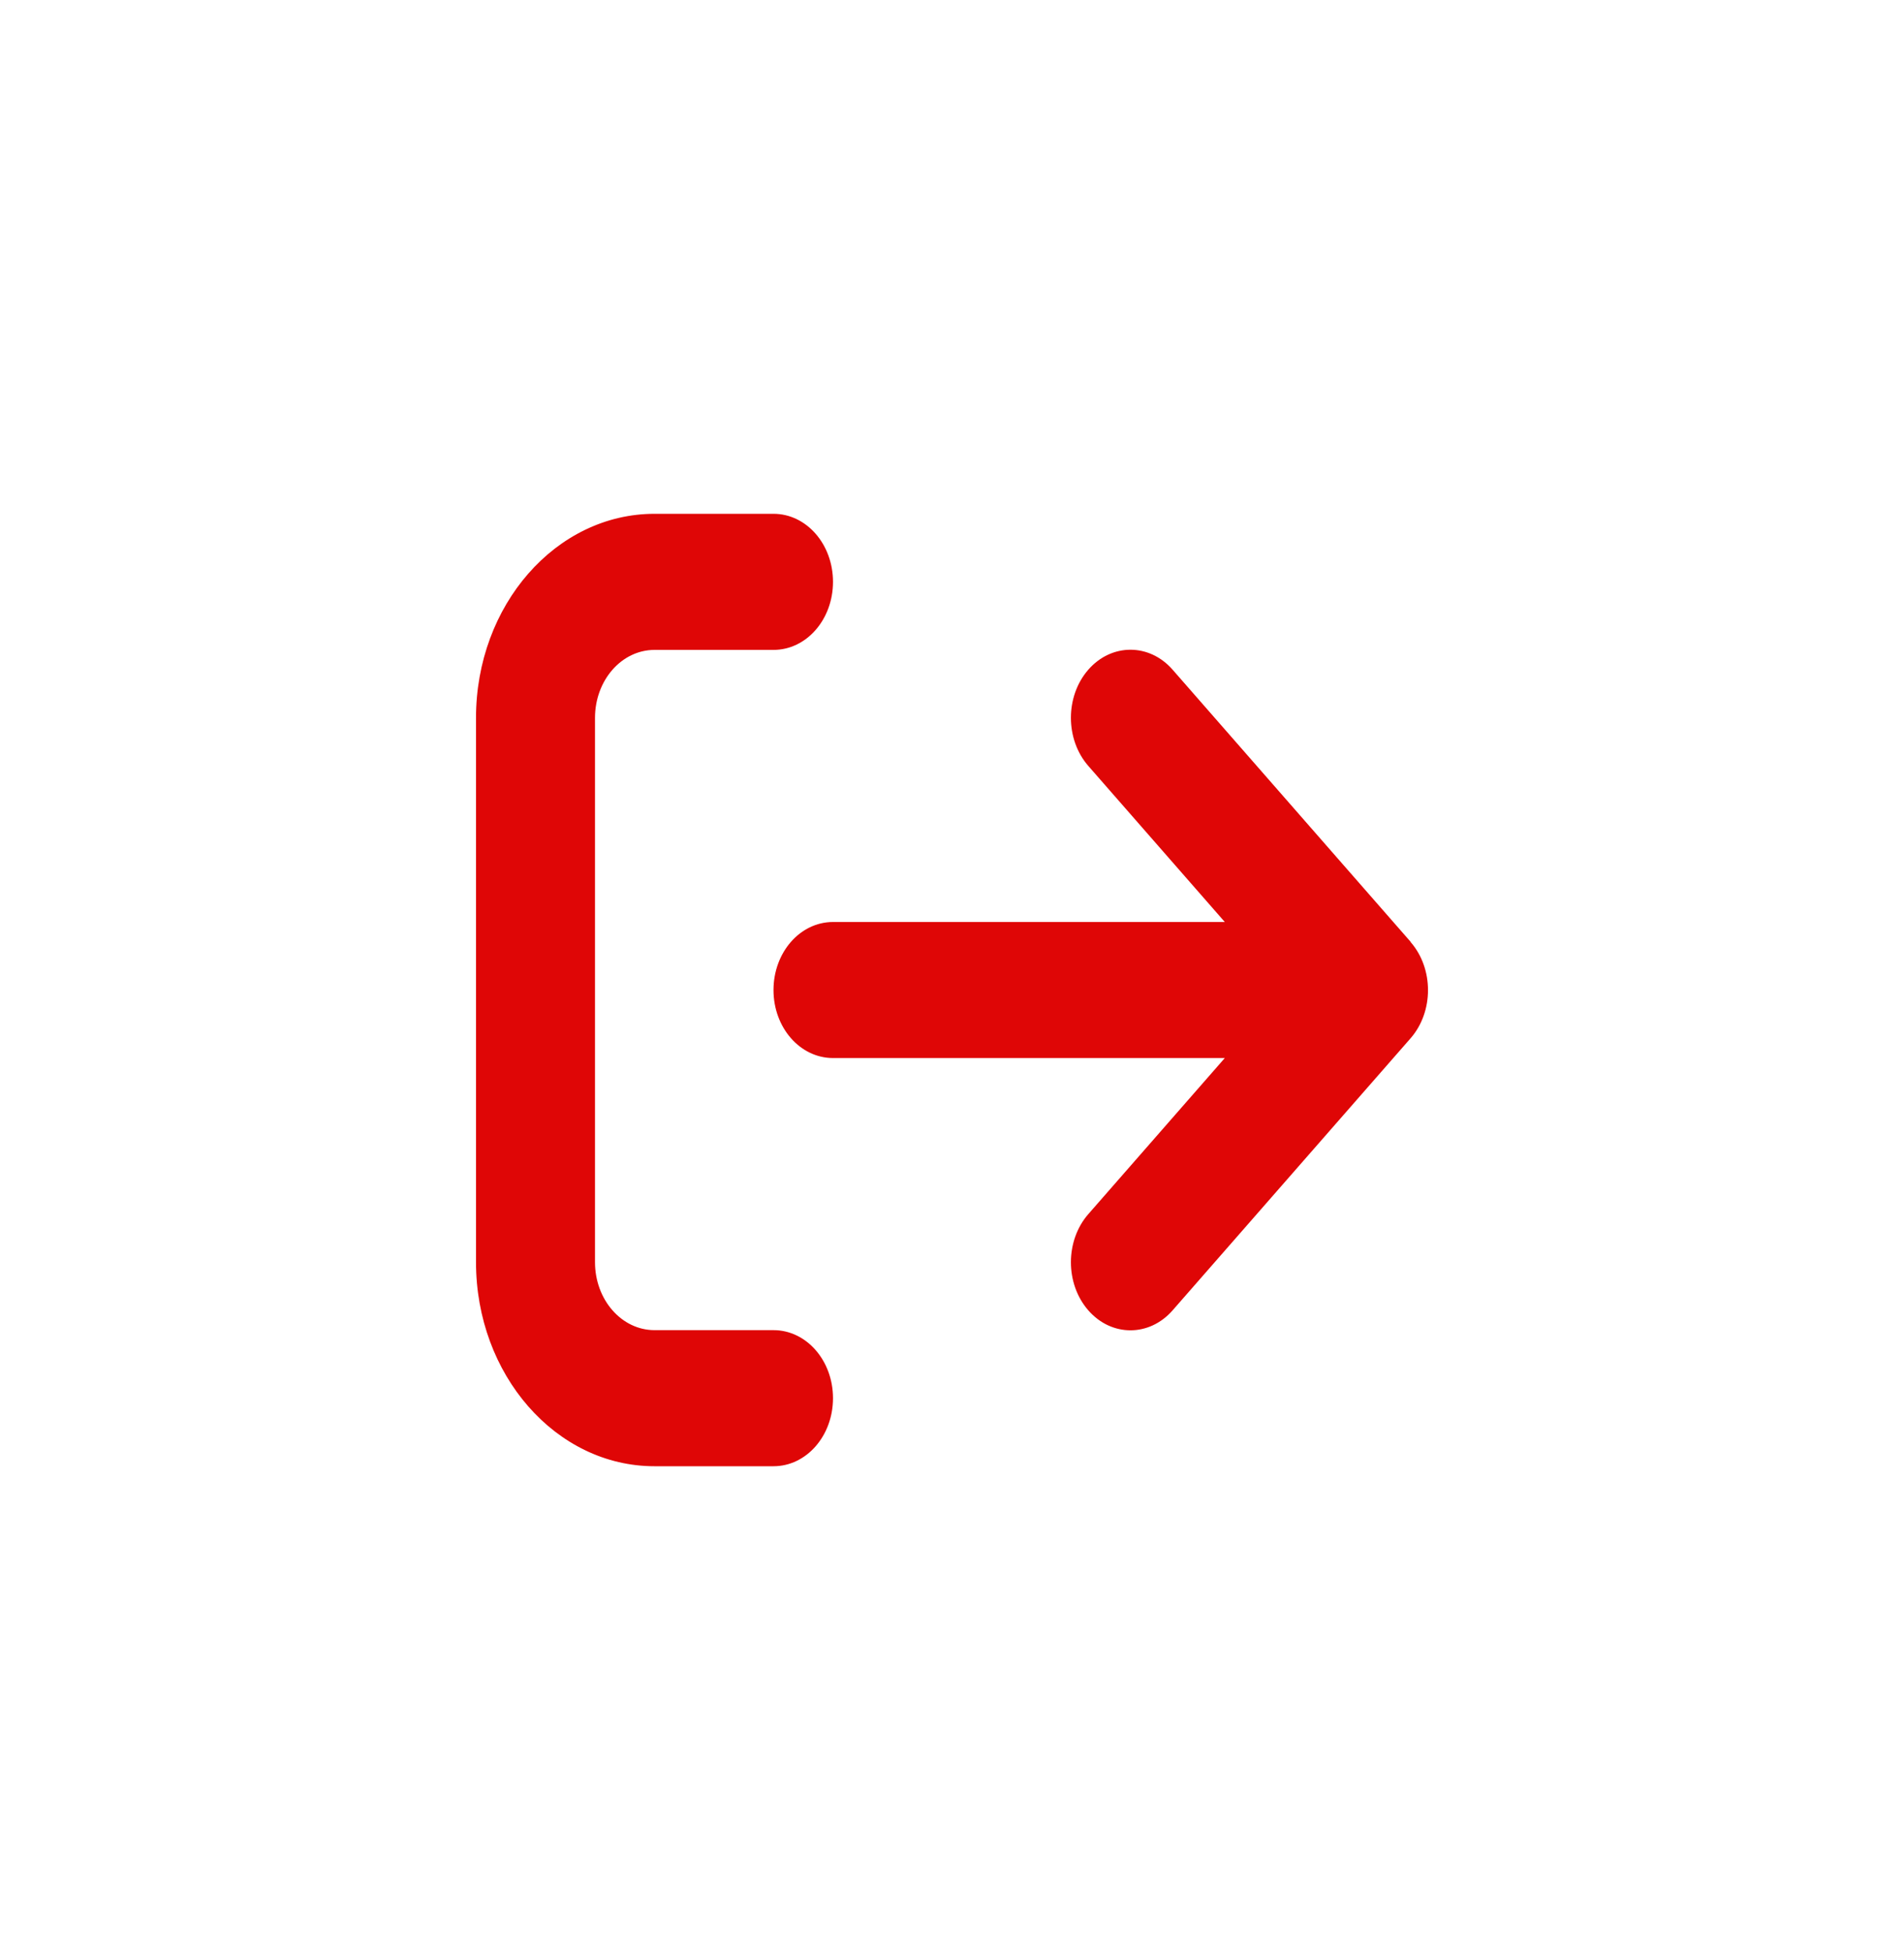 <svg width="40" height="41" viewBox="0 0 40 41" fill="none" xmlns="http://www.w3.org/2000/svg">
<path d="M29.634 19.782C30.122 20.34 30.122 21.246 29.634 21.804L24.634 27.518C24.145 28.076 23.352 28.076 22.864 27.518C22.376 26.96 22.376 26.054 22.864 25.496L25.731 22.219H17.5C16.809 22.219 16.25 21.581 16.25 20.791C16.25 20 16.809 19.362 17.5 19.362H25.731L22.864 16.085C22.376 15.527 22.376 14.621 22.864 14.063C23.352 13.505 24.145 13.505 24.634 14.063L29.634 19.777V19.782ZM16.25 27.933C16.942 27.933 17.5 28.572 17.5 29.362C17.5 30.152 16.942 30.791 16.25 30.791H13.75C11.68 30.791 10 28.871 10 26.505V15.076C10 12.71 11.68 10.79 13.75 10.79H16.25C16.942 10.79 17.5 11.429 17.5 12.219C17.5 13.009 16.942 13.648 16.25 13.648H13.75C13.059 13.648 12.5 14.286 12.5 15.076V26.505C12.5 27.295 13.059 27.933 13.75 27.933H16.25Z" fill="#DF0606"/>
</svg>
